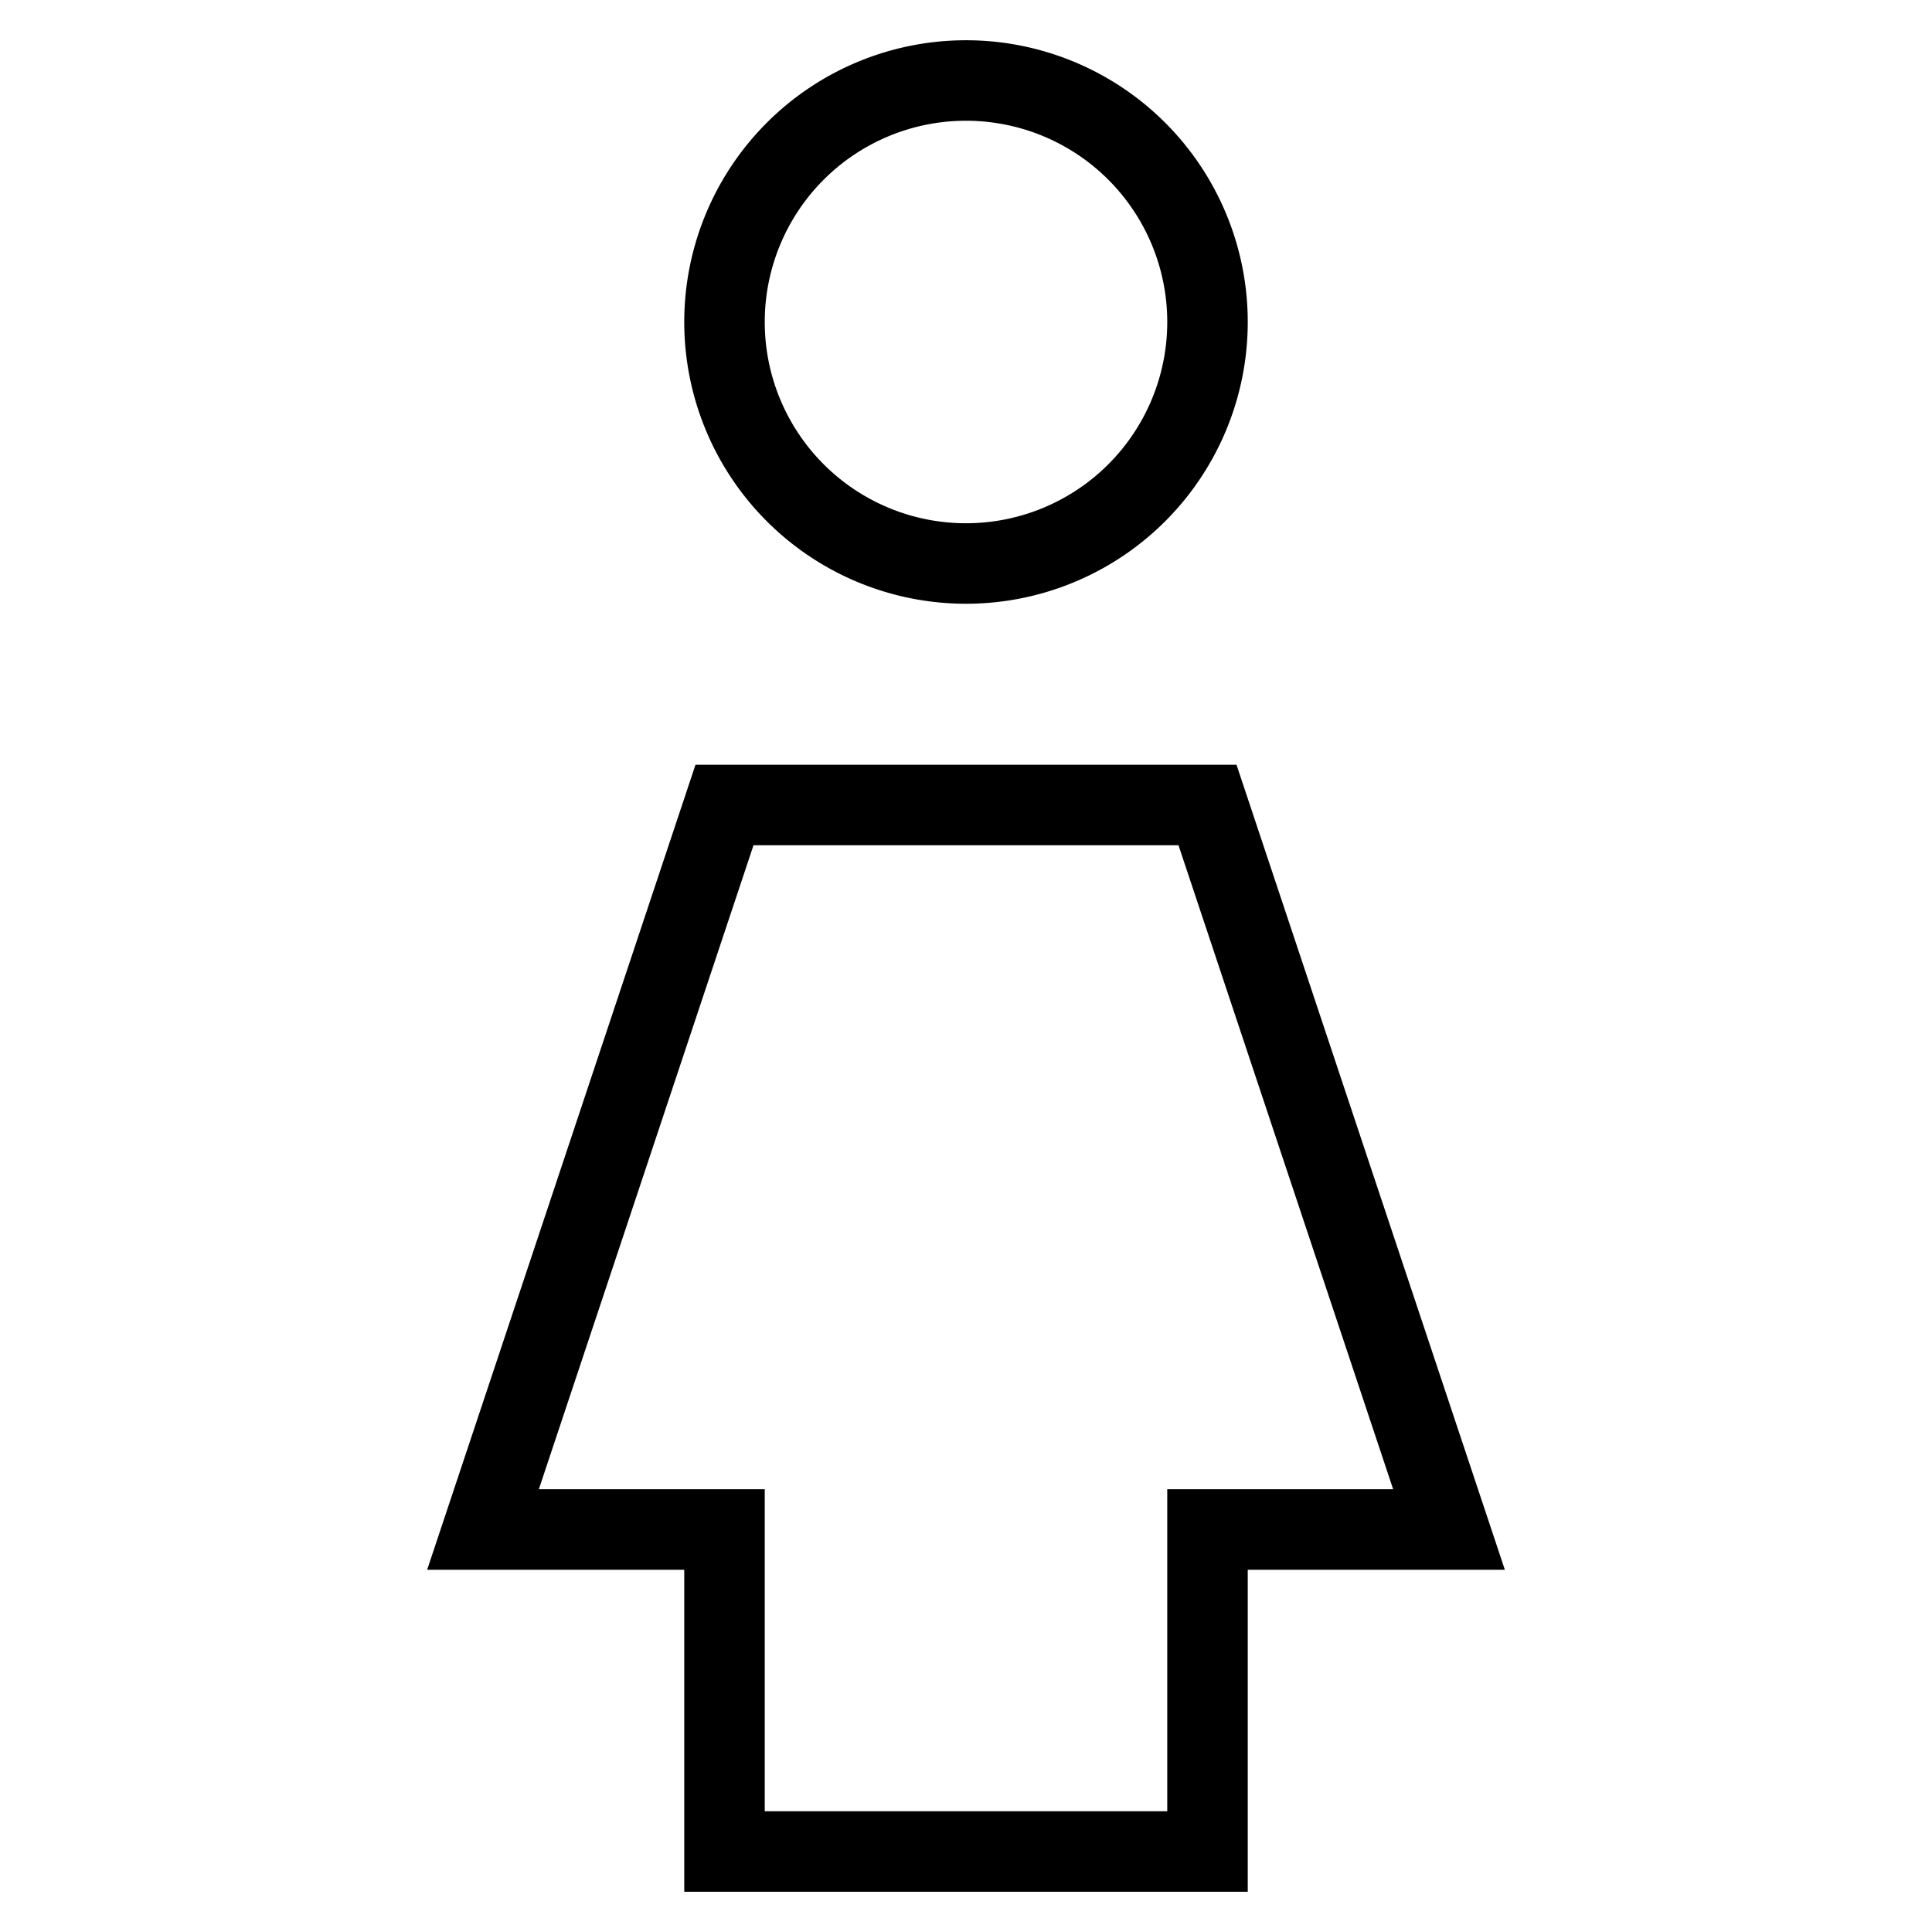 <svg id="nc_icon" xmlns="http://www.w3.org/2000/svg" xml:space="preserve" viewBox="0 0 24 24"><g fill="none" stroke="currentColor" stroke-linecap="square" stroke-miterlimit="10" class="nc-icon-wrapper"><path d="M12 7h0a3 3 0 0 1-3-3h0a3 3 0 0 1 3-3h0a3 3 0 0 1 3 3h0a3 3 0 0 1-3 3z" data-color="color-2" vector-effect="non-scaling-stroke"/><path d="M15 23H9v-4H6l3-9h6l3 9h-3z" vector-effect="non-scaling-stroke"/></g></svg>
